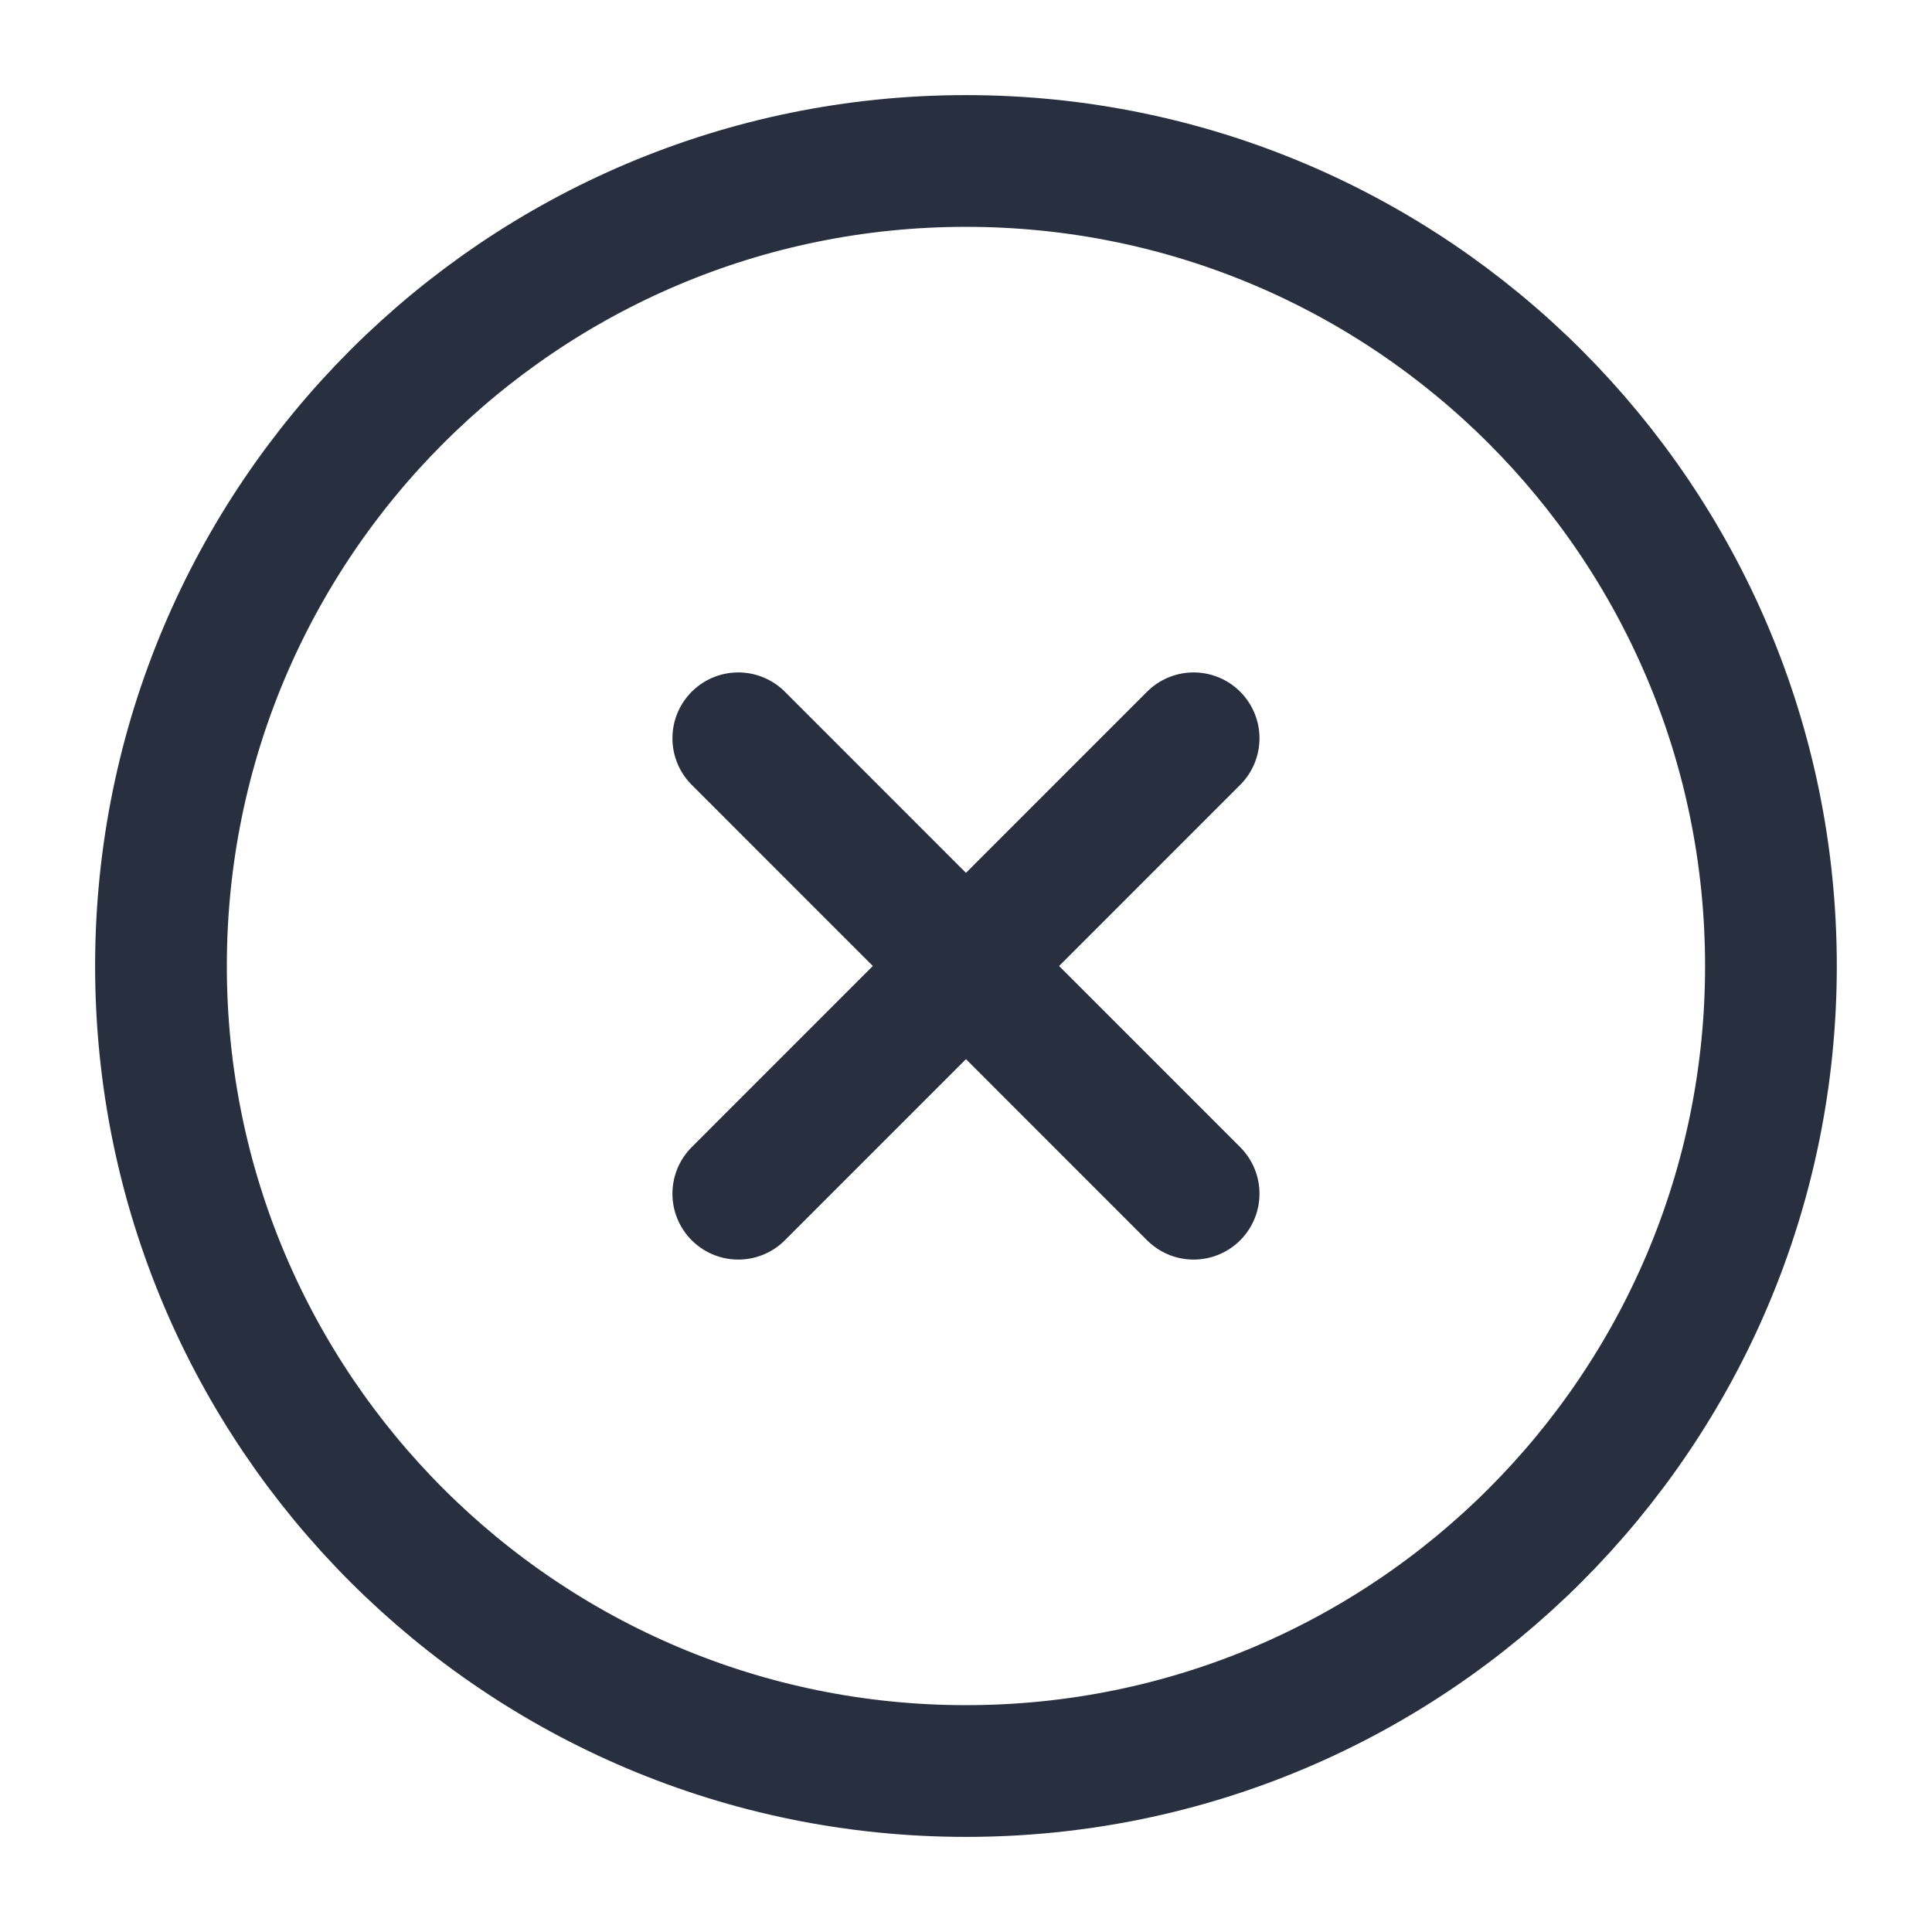 <svg width="22" height="22" viewBox="0 0 22 22" fill="none" xmlns="http://www.w3.org/2000/svg">
<path d="M13.592 13.593L8.407 8.407M8.407 13.593L13.592 8.407M11 20.167C16.062 20.167 20.166 16.063 20.166 11C20.166 5.938 16.062 1.833 11 1.833C5.937 1.833 1.833 5.938 1.833 11C1.833 16.063 5.937 20.167 11 20.167Z" stroke="#28303F" stroke-width="1.5" stroke-linecap="round" stroke-linejoin="round"/>
</svg>
